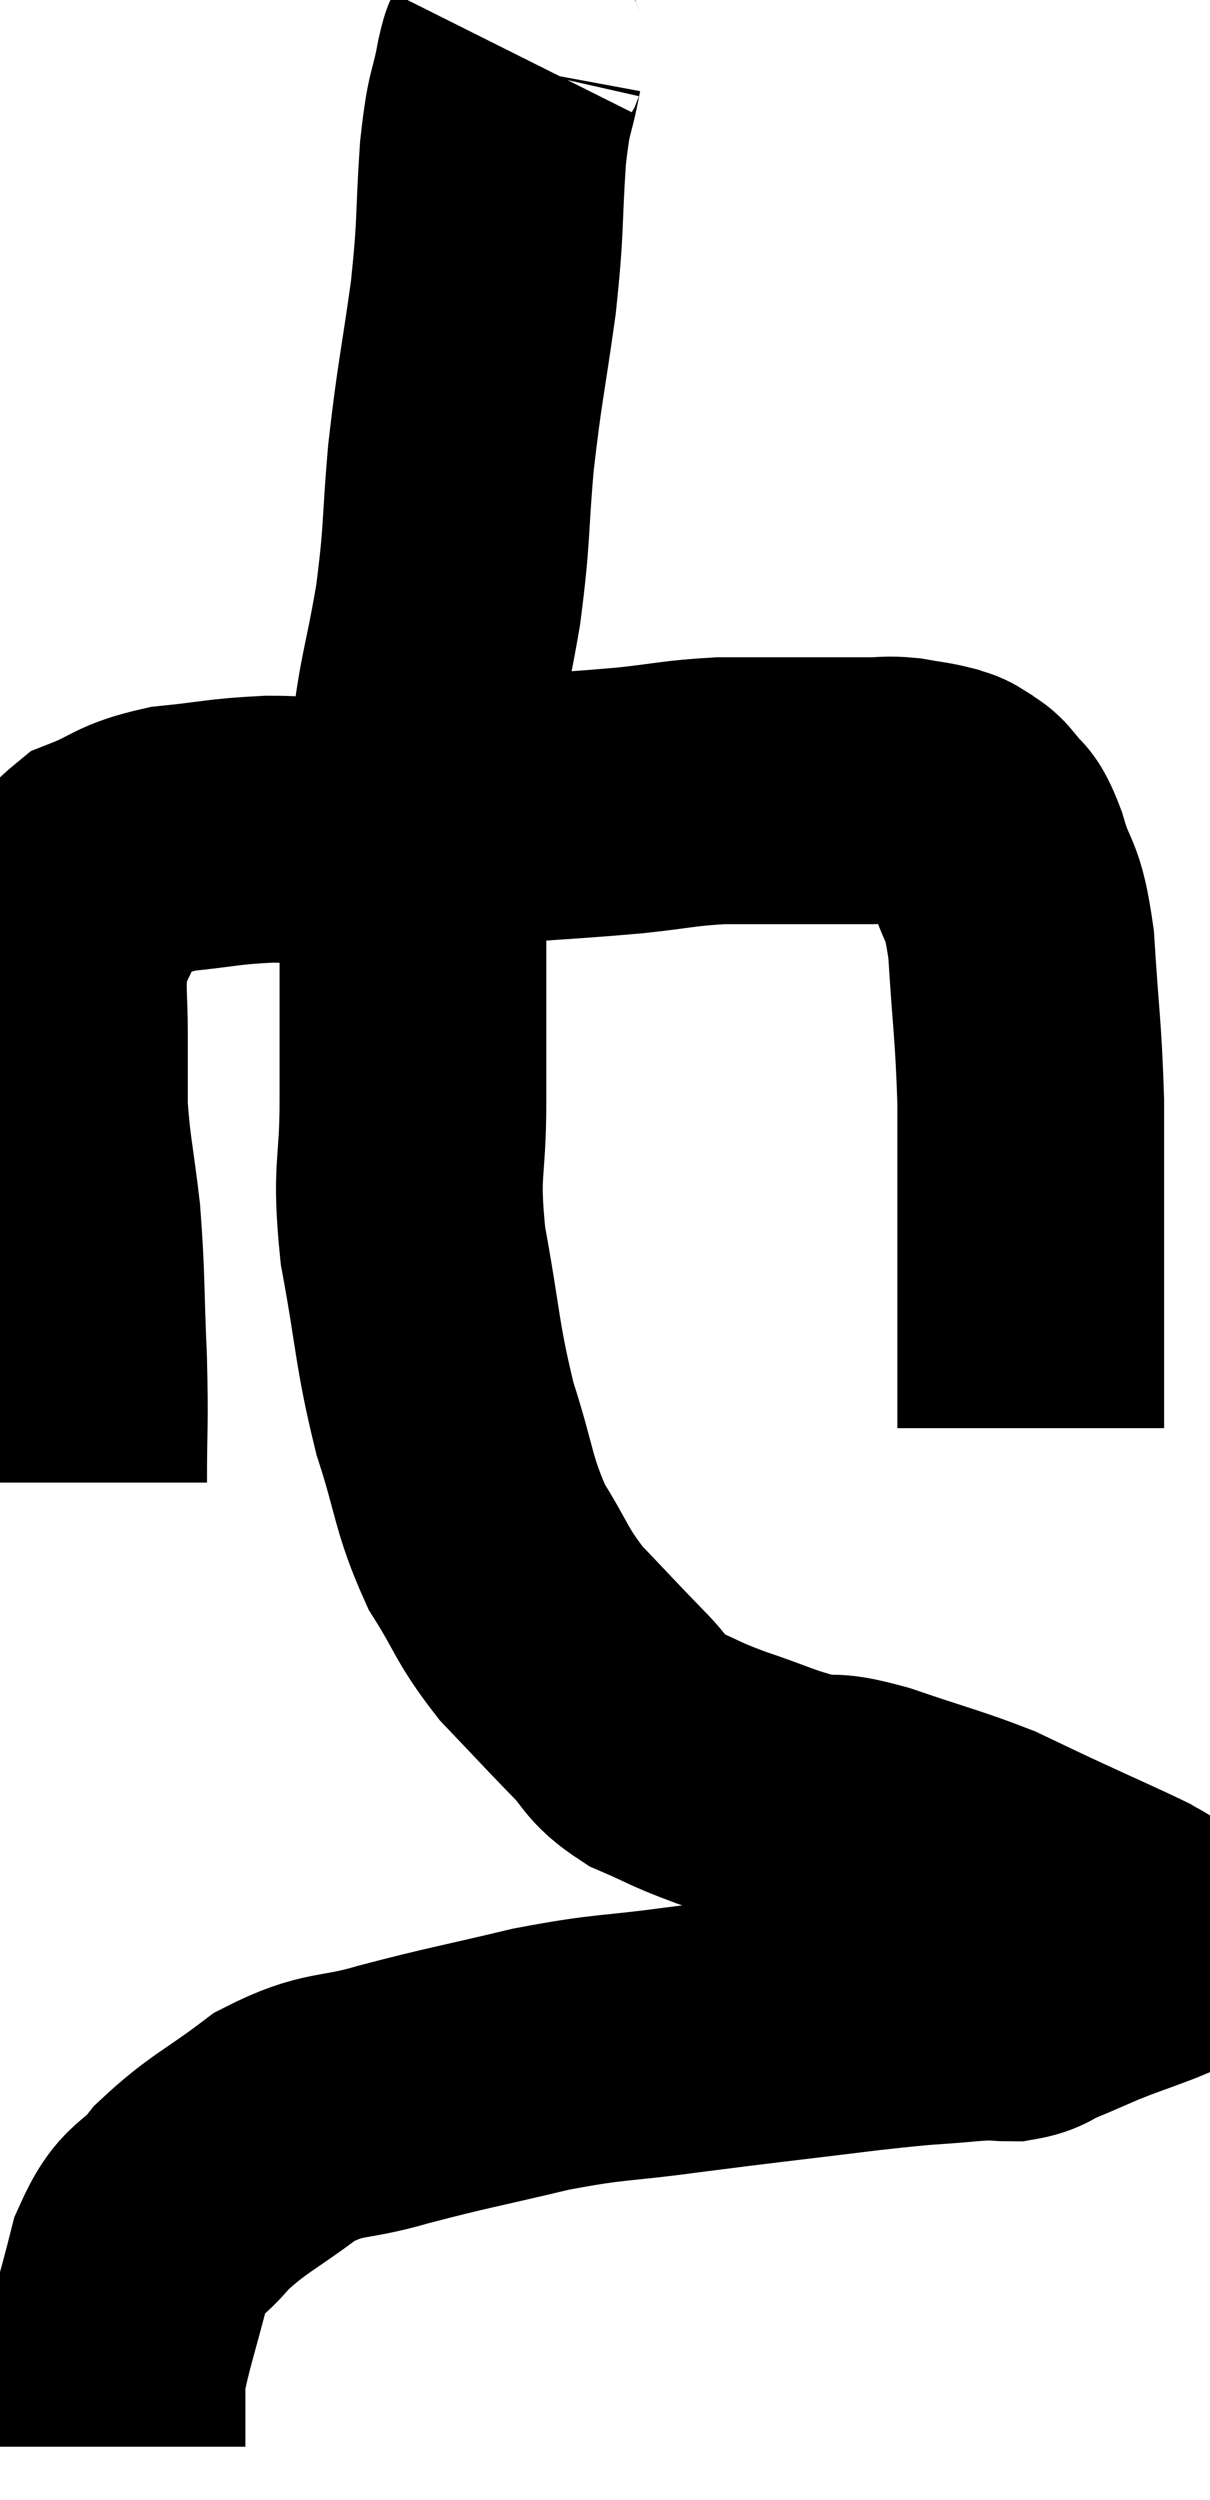 <svg xmlns="http://www.w3.org/2000/svg" viewBox="13.56 -0.112 22.68 46.832" width="22.68" height="46.832"><path d="M 14.94 27.66 C 14.94 26.52, 14.97 26.625, 14.94 25.38 C 14.88 24.03, 14.91 23.865, 14.82 22.68 C 14.7 21.66, 14.64 21.495, 14.58 20.64 C 14.58 19.95, 14.58 19.935, 14.58 19.26 C 14.58 18.6, 14.535 18.435, 14.58 17.94 C 14.67 17.61, 14.55 17.73, 14.76 17.28 C 15.09 16.71, 14.91 16.56, 15.42 16.14 C 16.11 15.87, 16.005 15.78, 16.8 15.6 C 17.7 15.51, 17.715 15.465, 18.6 15.42 C 19.47 15.42, 19.245 15.51, 20.34 15.42 C 21.66 15.24, 21.72 15.195, 22.98 15.06 C 24.18 14.97, 24.36 14.97, 25.38 14.88 C 26.22 14.79, 26.28 14.745, 27.06 14.7 C 27.78 14.7, 27.795 14.7, 28.5 14.7 C 29.19 14.7, 29.385 14.7, 29.88 14.7 C 30.18 14.7, 30.165 14.67, 30.48 14.7 C 30.81 14.76, 30.9 14.76, 31.14 14.82 C 31.29 14.88, 31.275 14.835, 31.44 14.94 C 31.62 15.09, 31.605 15, 31.8 15.24 C 32.01 15.57, 31.995 15.315, 32.22 15.9 C 32.46 16.74, 32.535 16.425, 32.7 17.58 C 32.79 19.05, 32.835 19.14, 32.88 20.52 C 32.88 21.81, 32.88 21.84, 32.88 23.1 C 32.88 24.33, 32.88 24.675, 32.88 25.56 C 32.88 26.1, 32.88 26.37, 32.88 26.64 L 32.88 26.64" fill="none" stroke="black" stroke-width="5"></path><path d="M 23.22 0.9 C 23.16 1.02, 23.205 0.675, 23.1 1.14 C 22.95 1.95, 22.92 1.68, 22.8 2.76 C 22.71 4.11, 22.77 4.035, 22.62 5.46 C 22.41 6.96, 22.365 7.02, 22.2 8.46 C 22.08 9.84, 22.14 9.825, 21.96 11.22 C 21.72 12.63, 21.645 12.585, 21.48 14.04 C 21.39 15.54, 21.345 15.42, 21.3 17.04 C 21.3 18.78, 21.3 18.975, 21.3 20.52 C 21.3 21.87, 21.15 21.735, 21.3 23.22 C 21.6 24.84, 21.555 25.05, 21.9 26.46 C 22.29 27.66, 22.23 27.855, 22.68 28.86 C 23.19 29.67, 23.13 29.745, 23.7 30.48 C 24.33 31.14, 24.435 31.26, 24.96 31.8 C 25.38 32.22, 25.275 32.295, 25.8 32.64 C 26.43 32.91, 26.34 32.91, 27.06 33.18 C 27.87 33.45, 27.975 33.54, 28.68 33.72 C 29.28 33.81, 29.055 33.675, 29.88 33.9 C 30.93 34.26, 31.17 34.305, 31.98 34.62 C 32.55 34.89, 32.445 34.845, 33.12 35.16 C 33.9 35.52, 34.215 35.655, 34.68 35.88 C 34.83 35.97, 34.86 35.97, 34.98 36.06 C 35.07 36.15, 35.115 36.195, 35.16 36.24 C 35.16 36.24, 35.145 36.195, 35.16 36.24 C 35.19 36.33, 35.28 36.345, 35.22 36.42 C 35.07 36.48, 35.235 36.42, 34.92 36.54 C 34.44 36.72, 34.41 36.72, 33.96 36.9 C 33.54 37.08, 33.48 37.11, 33.12 37.26 C 32.82 37.38, 32.865 37.44, 32.52 37.5 C 32.13 37.5, 32.43 37.455, 31.74 37.5 C 30.75 37.59, 31.11 37.53, 29.76 37.68 C 28.05 37.89, 27.855 37.905, 26.34 38.1 C 25.02 38.28, 25.05 38.205, 23.7 38.46 C 22.32 38.79, 22.14 38.805, 20.94 39.12 C 19.92 39.42, 19.845 39.24, 18.9 39.72 C 18.03 40.38, 17.835 40.41, 17.16 41.04 C 16.68 41.64, 16.575 41.4, 16.2 42.24 C 15.93 43.32, 15.795 43.65, 15.66 44.4 C 15.66 44.82, 15.66 44.94, 15.66 45.24 C 15.66 45.42, 15.66 45.48, 15.66 45.6 L 15.66 45.72" fill="none" stroke="black" stroke-width="5"></path></svg>